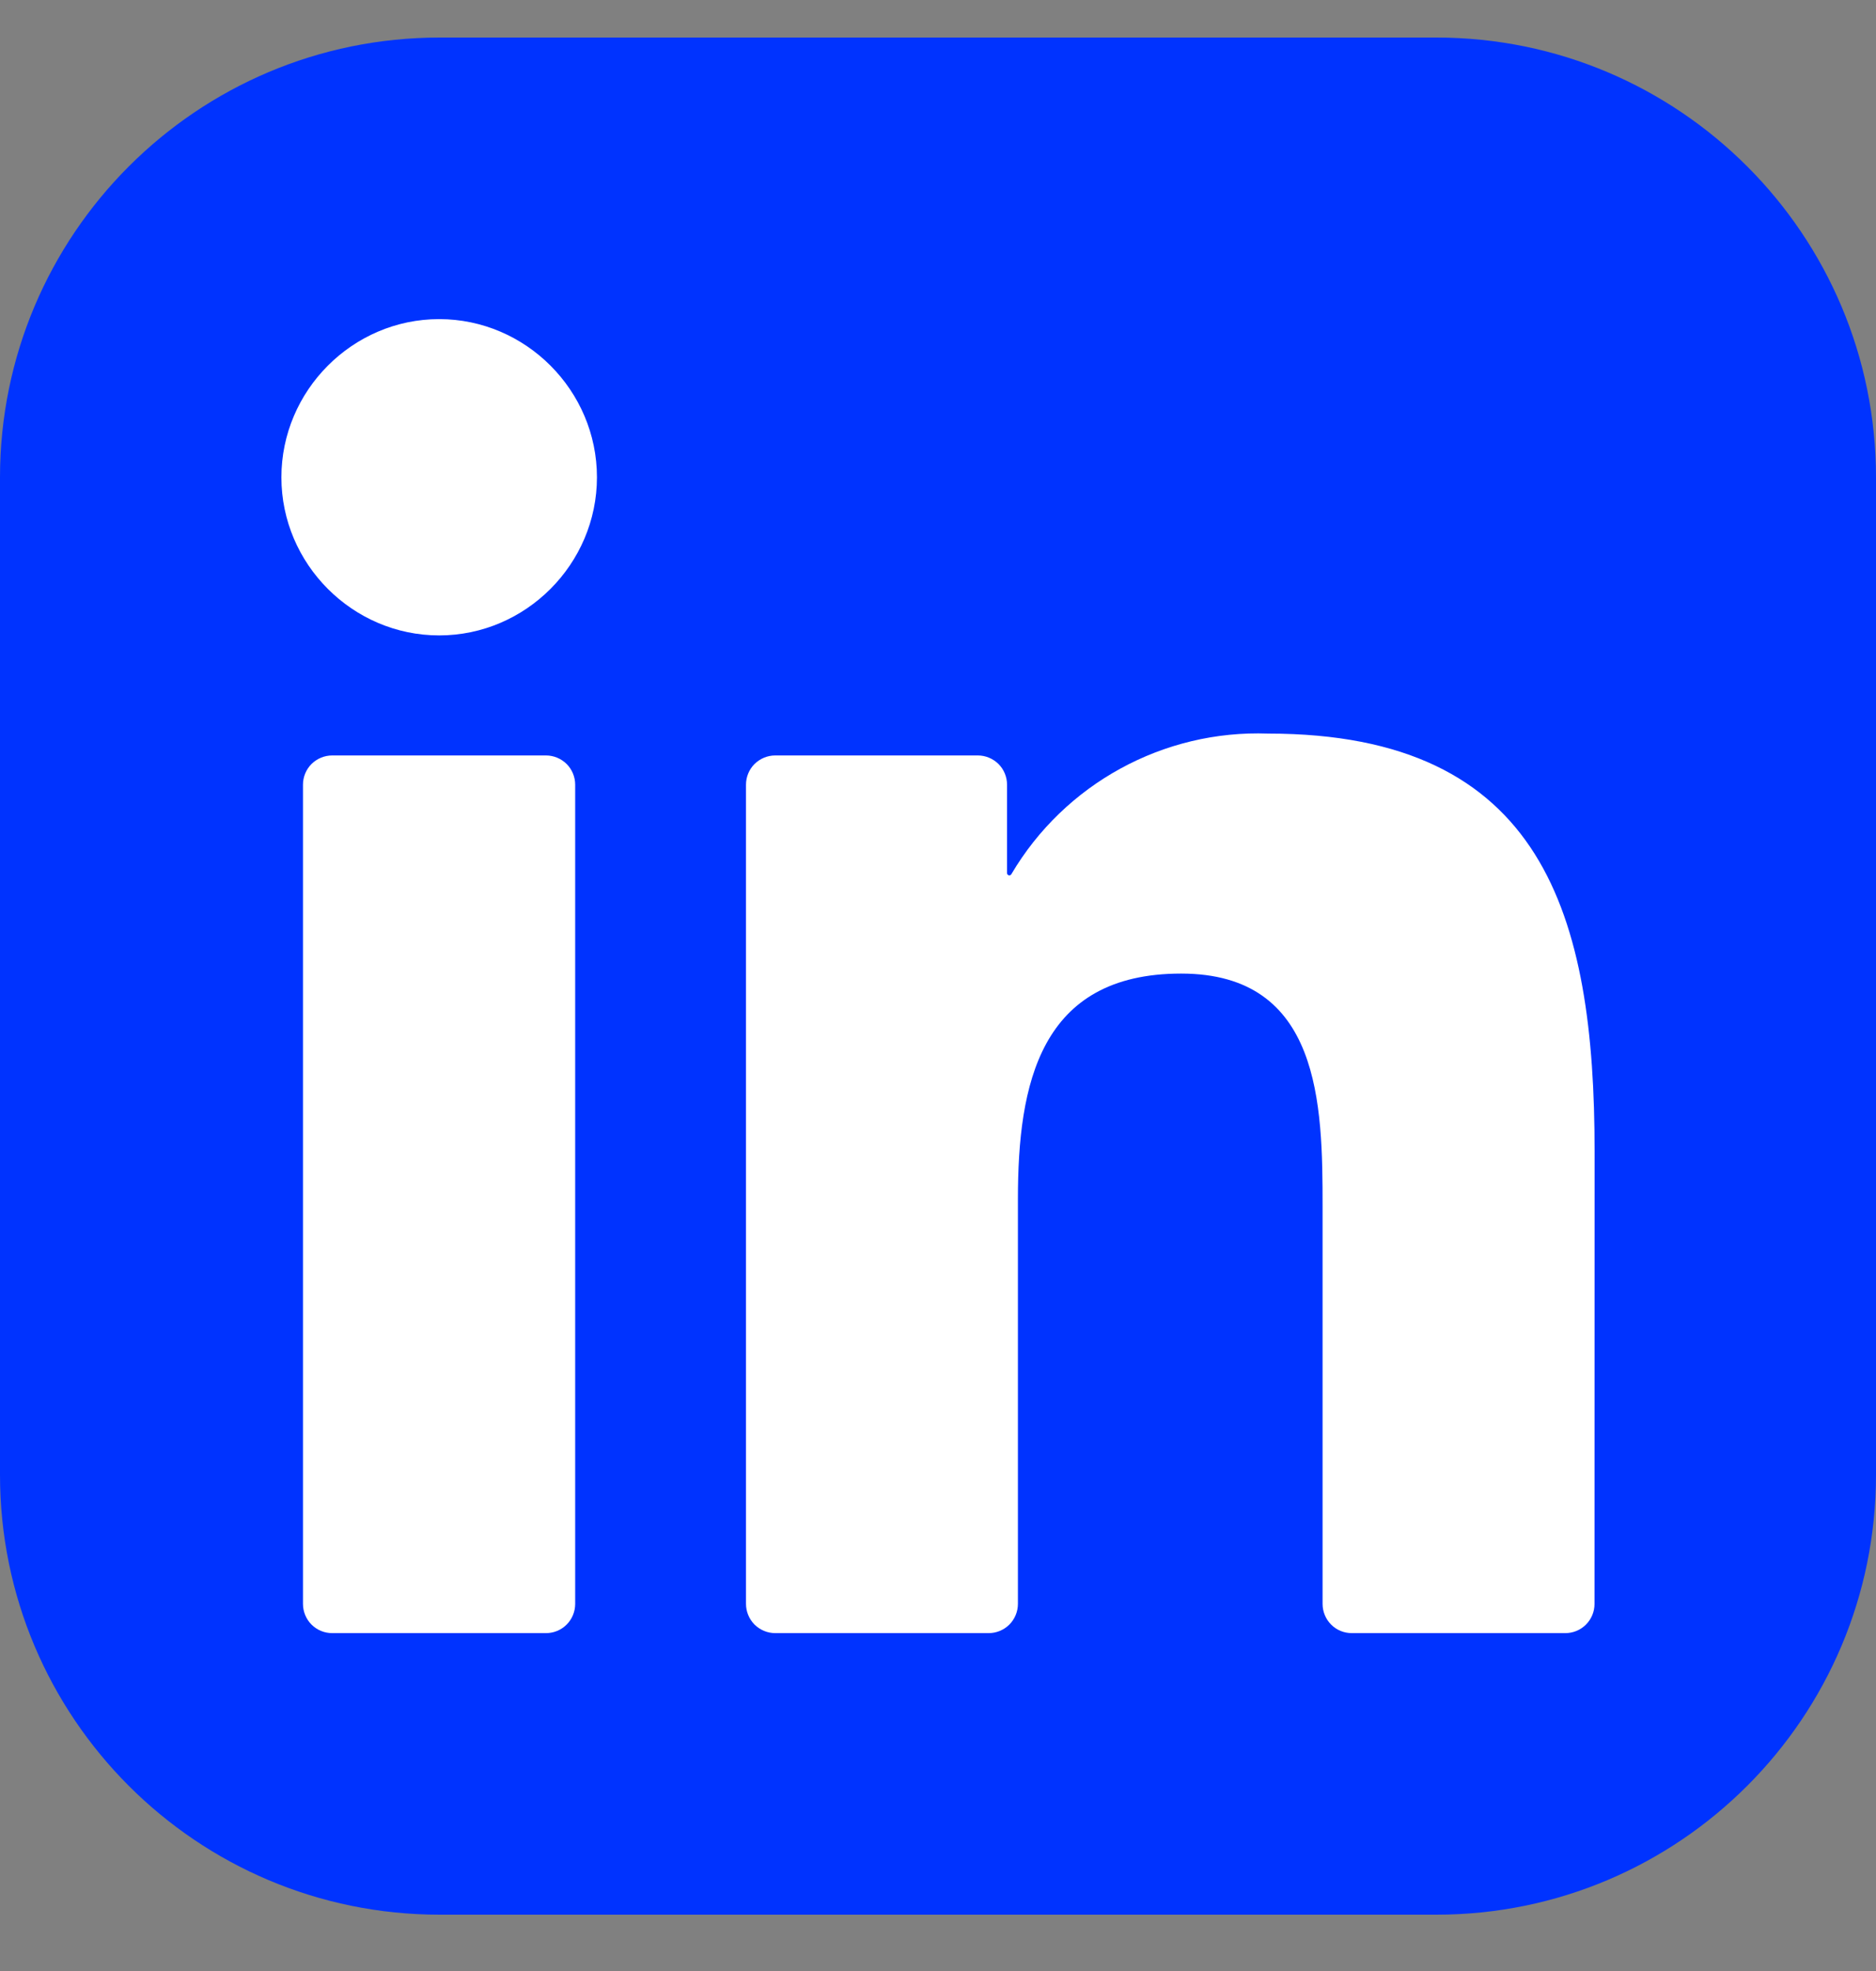 <svg width="20" height="21" viewBox="0 0 20 21" fill="none" xmlns="http://www.w3.org/2000/svg">
<rect x="0" y="0" width="20" height="21" fill="#808080" stroke="none"/>
<path d="M15.312 0.4H4.688C2.099 0.4 0 2.499 0 5.088V15.713C0 18.302 2.099 20.4 4.688 20.4H15.312C17.901 20.4 20 18.302 20 15.713V5.088C20 2.499 17.901 0.4 15.312 0.4Z" fill="#0033FF"/>
<path d="M14.411 17.4H16.688C16.77 17.4 16.849 17.368 16.908 17.309C16.966 17.251 16.999 17.172 16.999 17.089L17 12.27C17 9.752 16.458 7.816 13.52 7.816C12.404 7.775 11.35 8.351 10.782 9.314C10.779 9.319 10.775 9.323 10.77 9.325C10.765 9.327 10.759 9.327 10.754 9.326C10.749 9.324 10.744 9.321 10.741 9.317C10.738 9.313 10.736 9.307 10.736 9.302V8.36C10.736 8.278 10.703 8.198 10.645 8.14C10.586 8.082 10.507 8.049 10.425 8.049H8.264C8.182 8.049 8.103 8.082 8.044 8.14C7.986 8.198 7.953 8.278 7.953 8.36V17.088C7.953 17.171 7.986 17.25 8.044 17.309C8.103 17.367 8.182 17.4 8.264 17.4H10.541C10.623 17.4 10.702 17.367 10.761 17.309C10.819 17.25 10.852 17.171 10.852 17.088V12.774C10.852 11.554 11.083 10.373 12.592 10.373C14.081 10.373 14.1 11.769 14.1 12.853V17.089C14.1 17.171 14.133 17.251 14.191 17.309C14.249 17.368 14.329 17.4 14.411 17.4ZM3 5.086C3 6.01 3.76 6.77 4.682 6.77C5.605 6.77 6.364 6.009 6.364 5.085C6.364 4.161 5.605 3.4 4.682 3.4C3.759 3.4 3 4.161 3 5.086ZM3.541 17.4H5.821C5.903 17.4 5.982 17.368 6.041 17.309C6.099 17.251 6.132 17.171 6.132 17.089V8.36C6.132 8.278 6.099 8.198 6.041 8.14C5.982 8.082 5.903 8.049 5.821 8.049H3.541C3.459 8.049 3.38 8.082 3.321 8.14C3.263 8.198 3.23 8.278 3.23 8.36V17.089C3.23 17.171 3.263 17.251 3.321 17.309C3.38 17.368 3.459 17.4 3.541 17.4Z" fill="white"/>
</svg>
